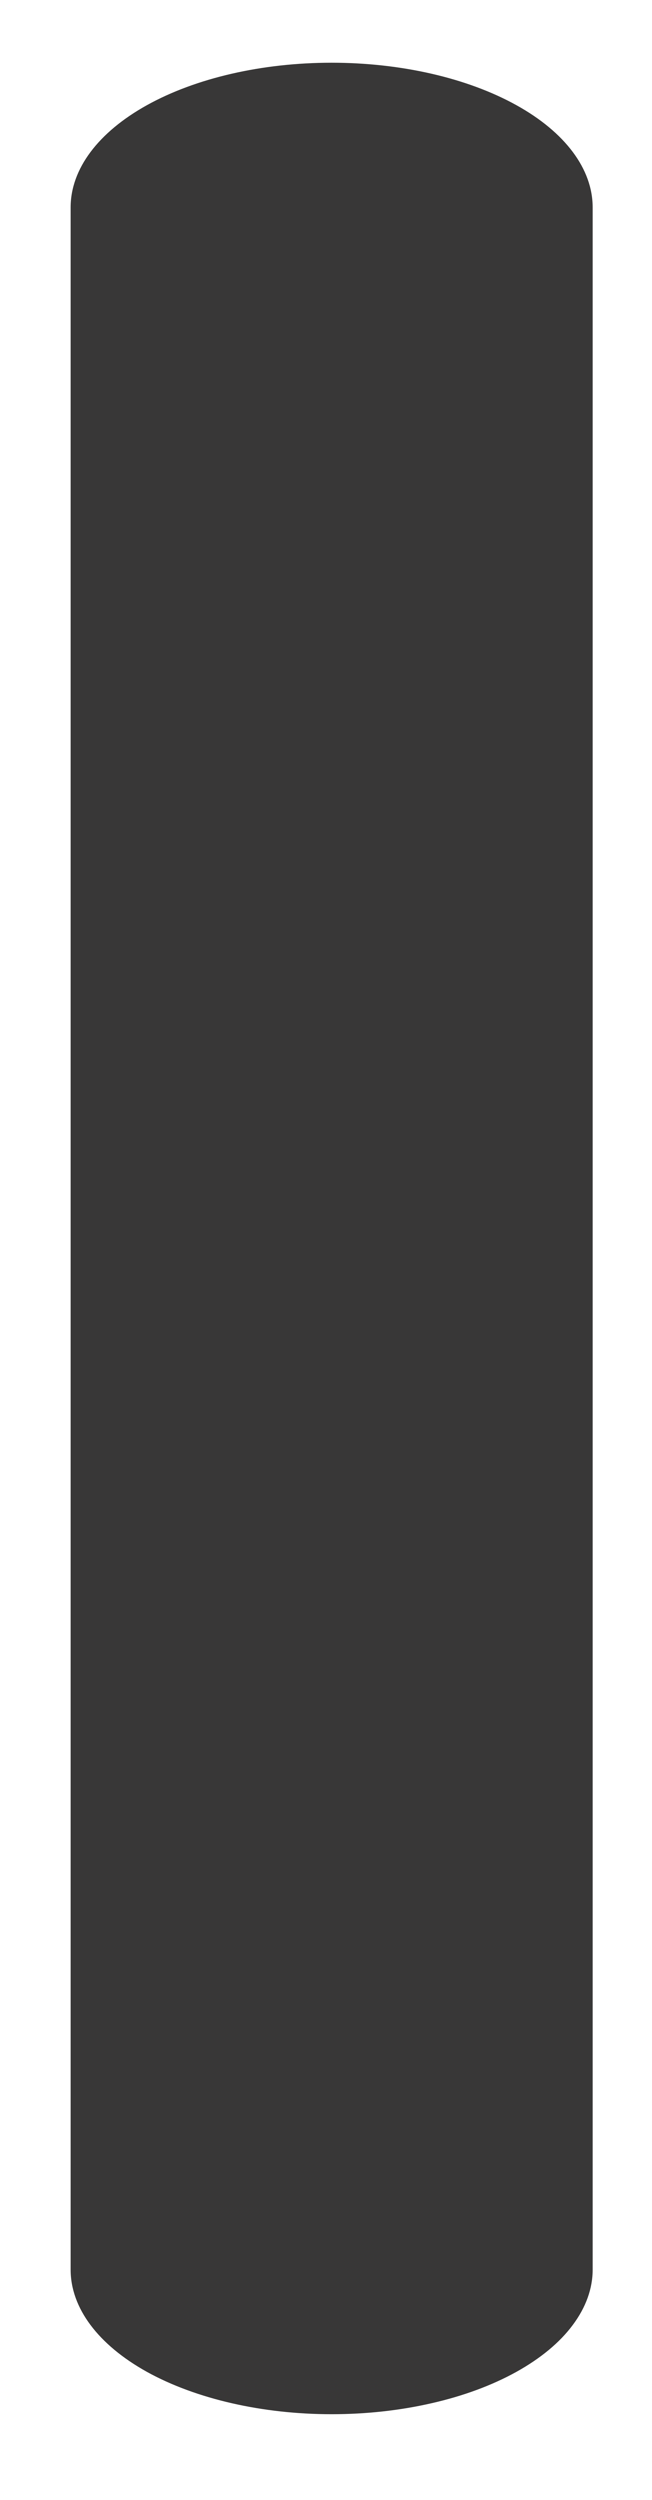 <?xml version="1.0" encoding="UTF-8" standalone="no"?><svg width='6' height='23' viewBox='0 0 6 23' fill='none' xmlns='http://www.w3.org/2000/svg'>
<path d='M3.051 0.577C2.414 0.577 1.804 0.717 1.353 0.967C0.903 1.217 0.65 1.555 0.65 1.908V20.88C0.65 21.233 0.903 21.571 1.353 21.821C1.804 22.07 2.415 22.21 3.051 22.21C3.367 22.21 3.679 22.176 3.971 22.109C4.262 22.043 4.527 21.945 4.751 21.821C4.974 21.697 5.151 21.551 5.271 21.389C5.392 21.227 5.454 21.054 5.454 20.88V1.908C5.454 1.555 5.201 1.216 4.751 0.967C4.3 0.717 3.689 0.577 3.051 0.577Z' fill='#383737'/>
</svg>
